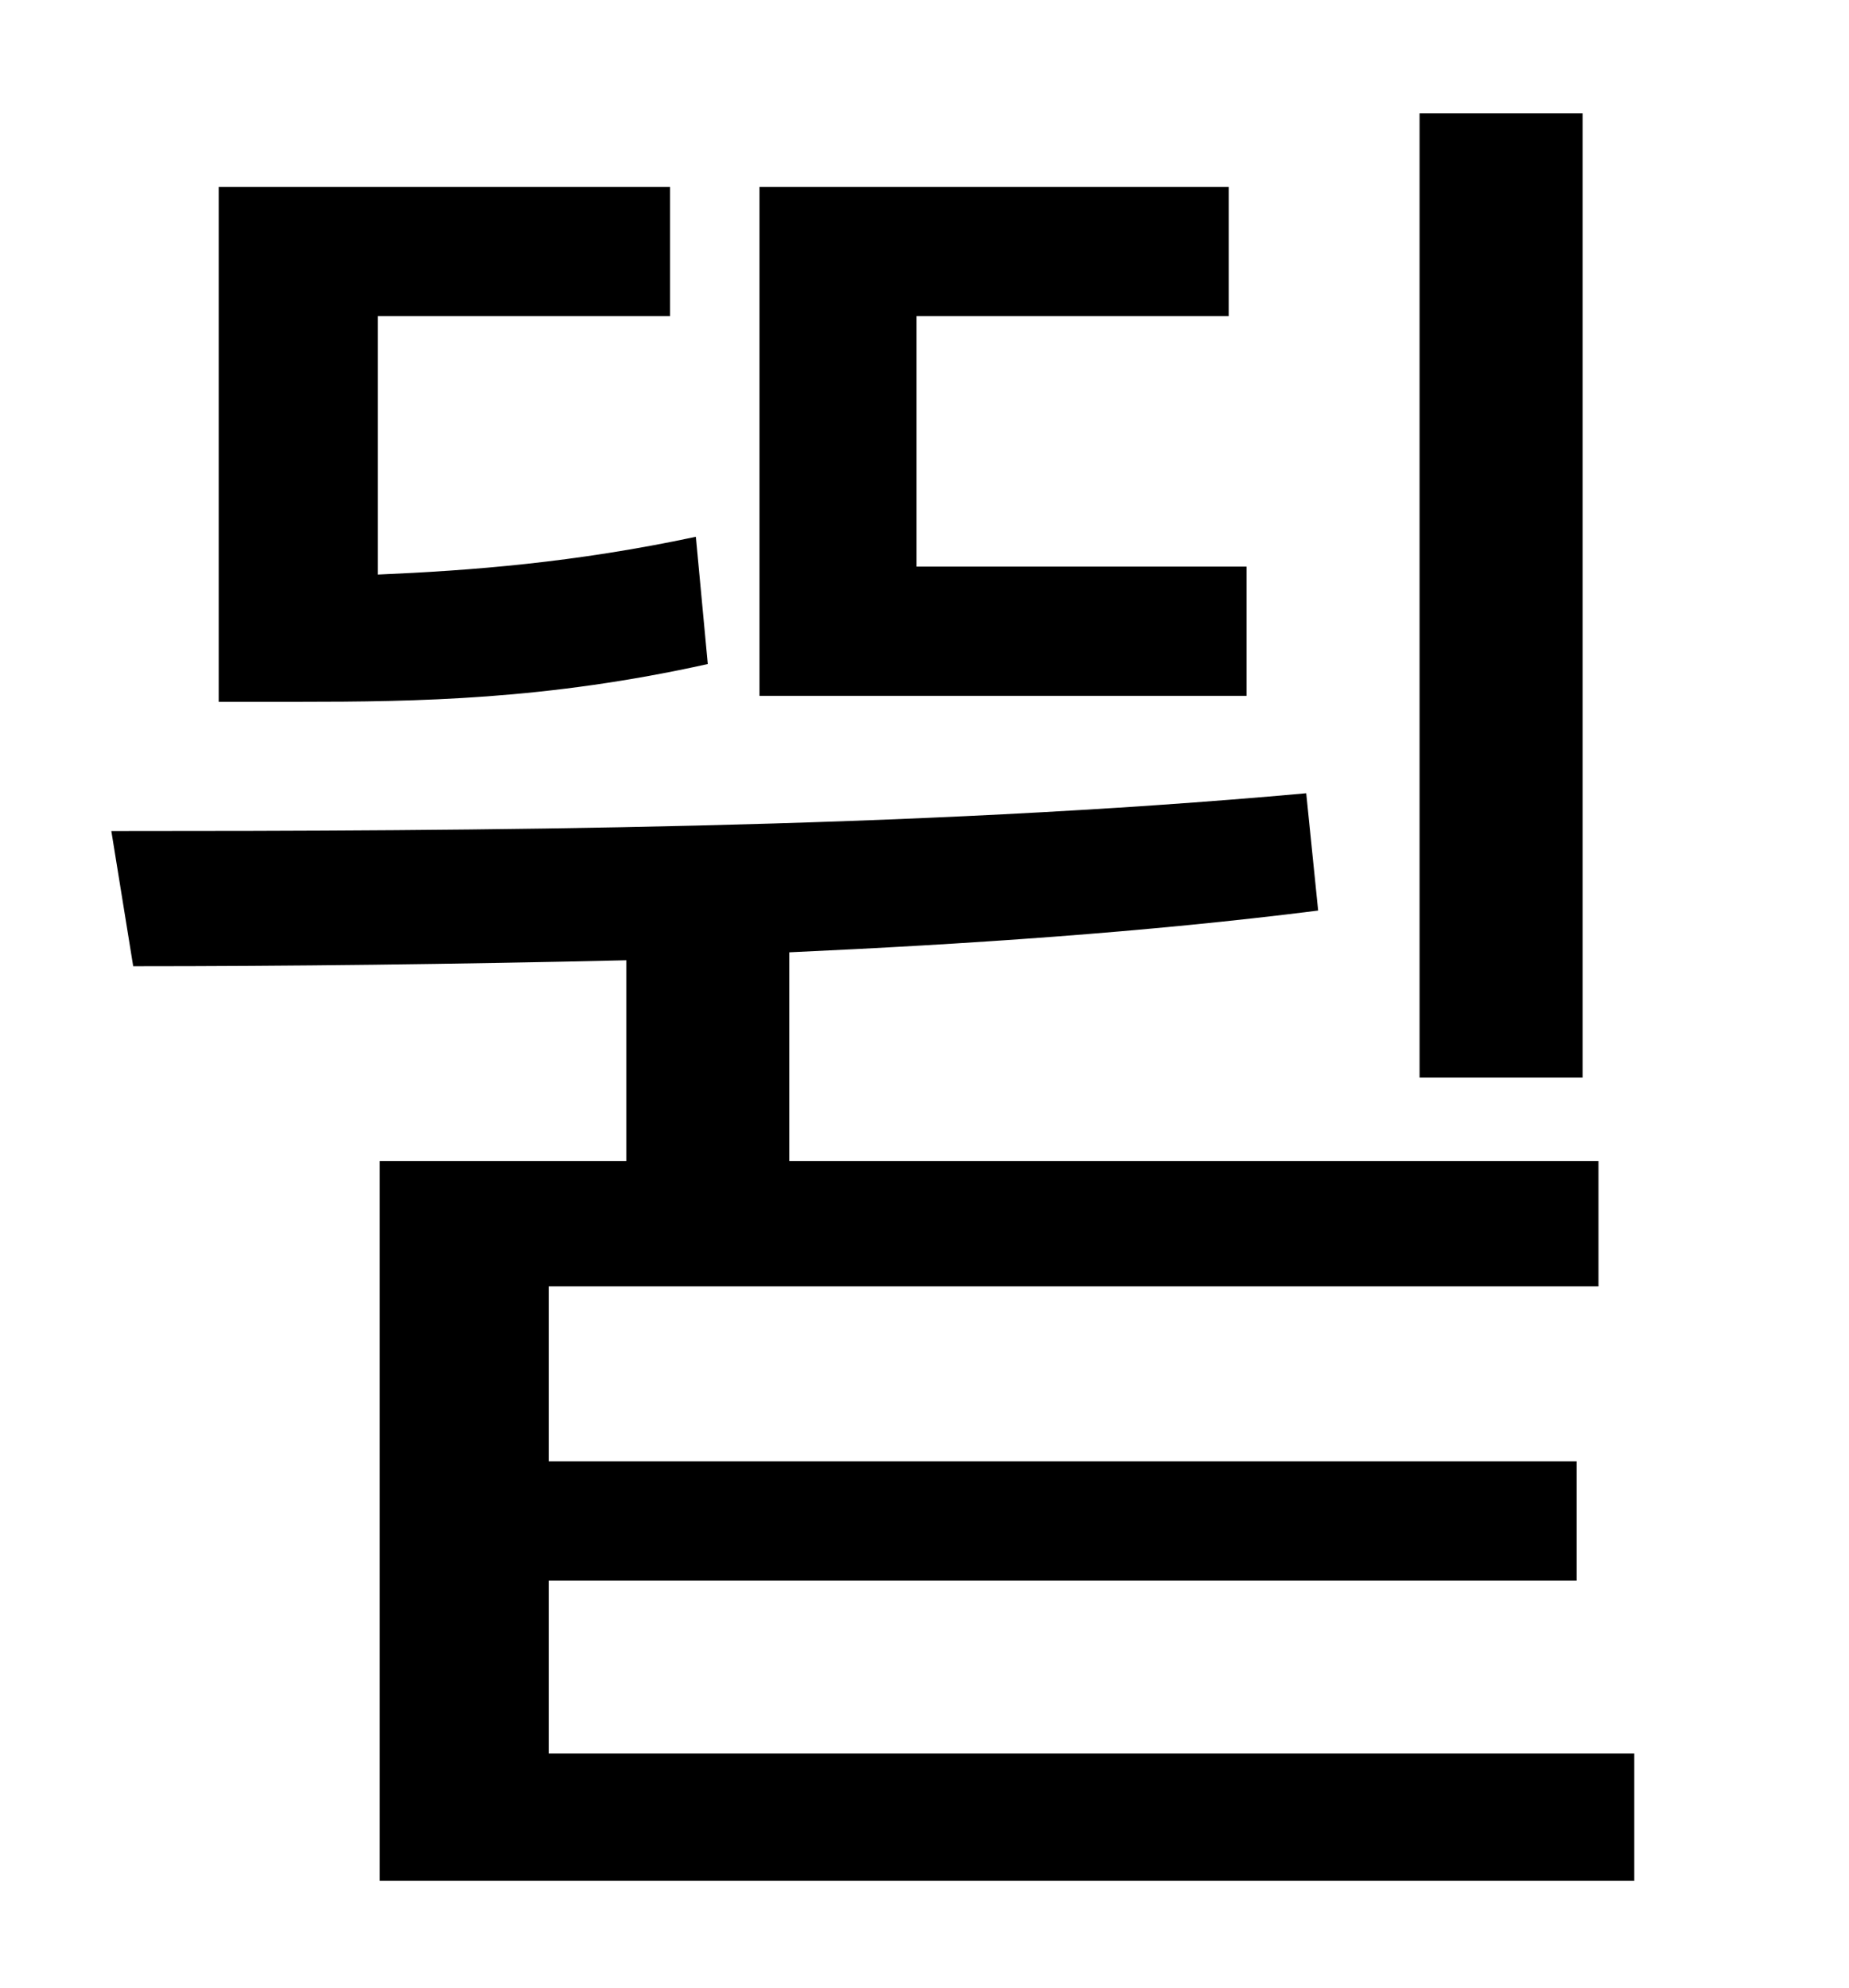 <?xml version="1.0" standalone="no"?>
<!DOCTYPE svg PUBLIC "-//W3C//DTD SVG 1.1//EN" "http://www.w3.org/Graphics/SVG/1.1/DTD/svg11.dtd" >
<svg xmlns="http://www.w3.org/2000/svg" xmlns:xlink="http://www.w3.org/1999/xlink" version="1.1" viewBox="-10 0 930 1000">
   <path fill="currentColor"
d="M786 57v485h-82v-485h82zM617 285v65h-245v-256h236v65h-157v126h166zM340 270l6 64c-81 18 -146 19 -206 19h-40v-259h227v65h-147v130c47 -2 99 -6 160 -19zM266 882h546v64h-631v-362h124v-101c-86 2 -171 3 -248 3l-11 -68c183 0 402 -1 601 -19l6 59
c-87 11 -178 17 -266 21v105h407v63h-528v88h517v60h-517v87z" />
</svg>
